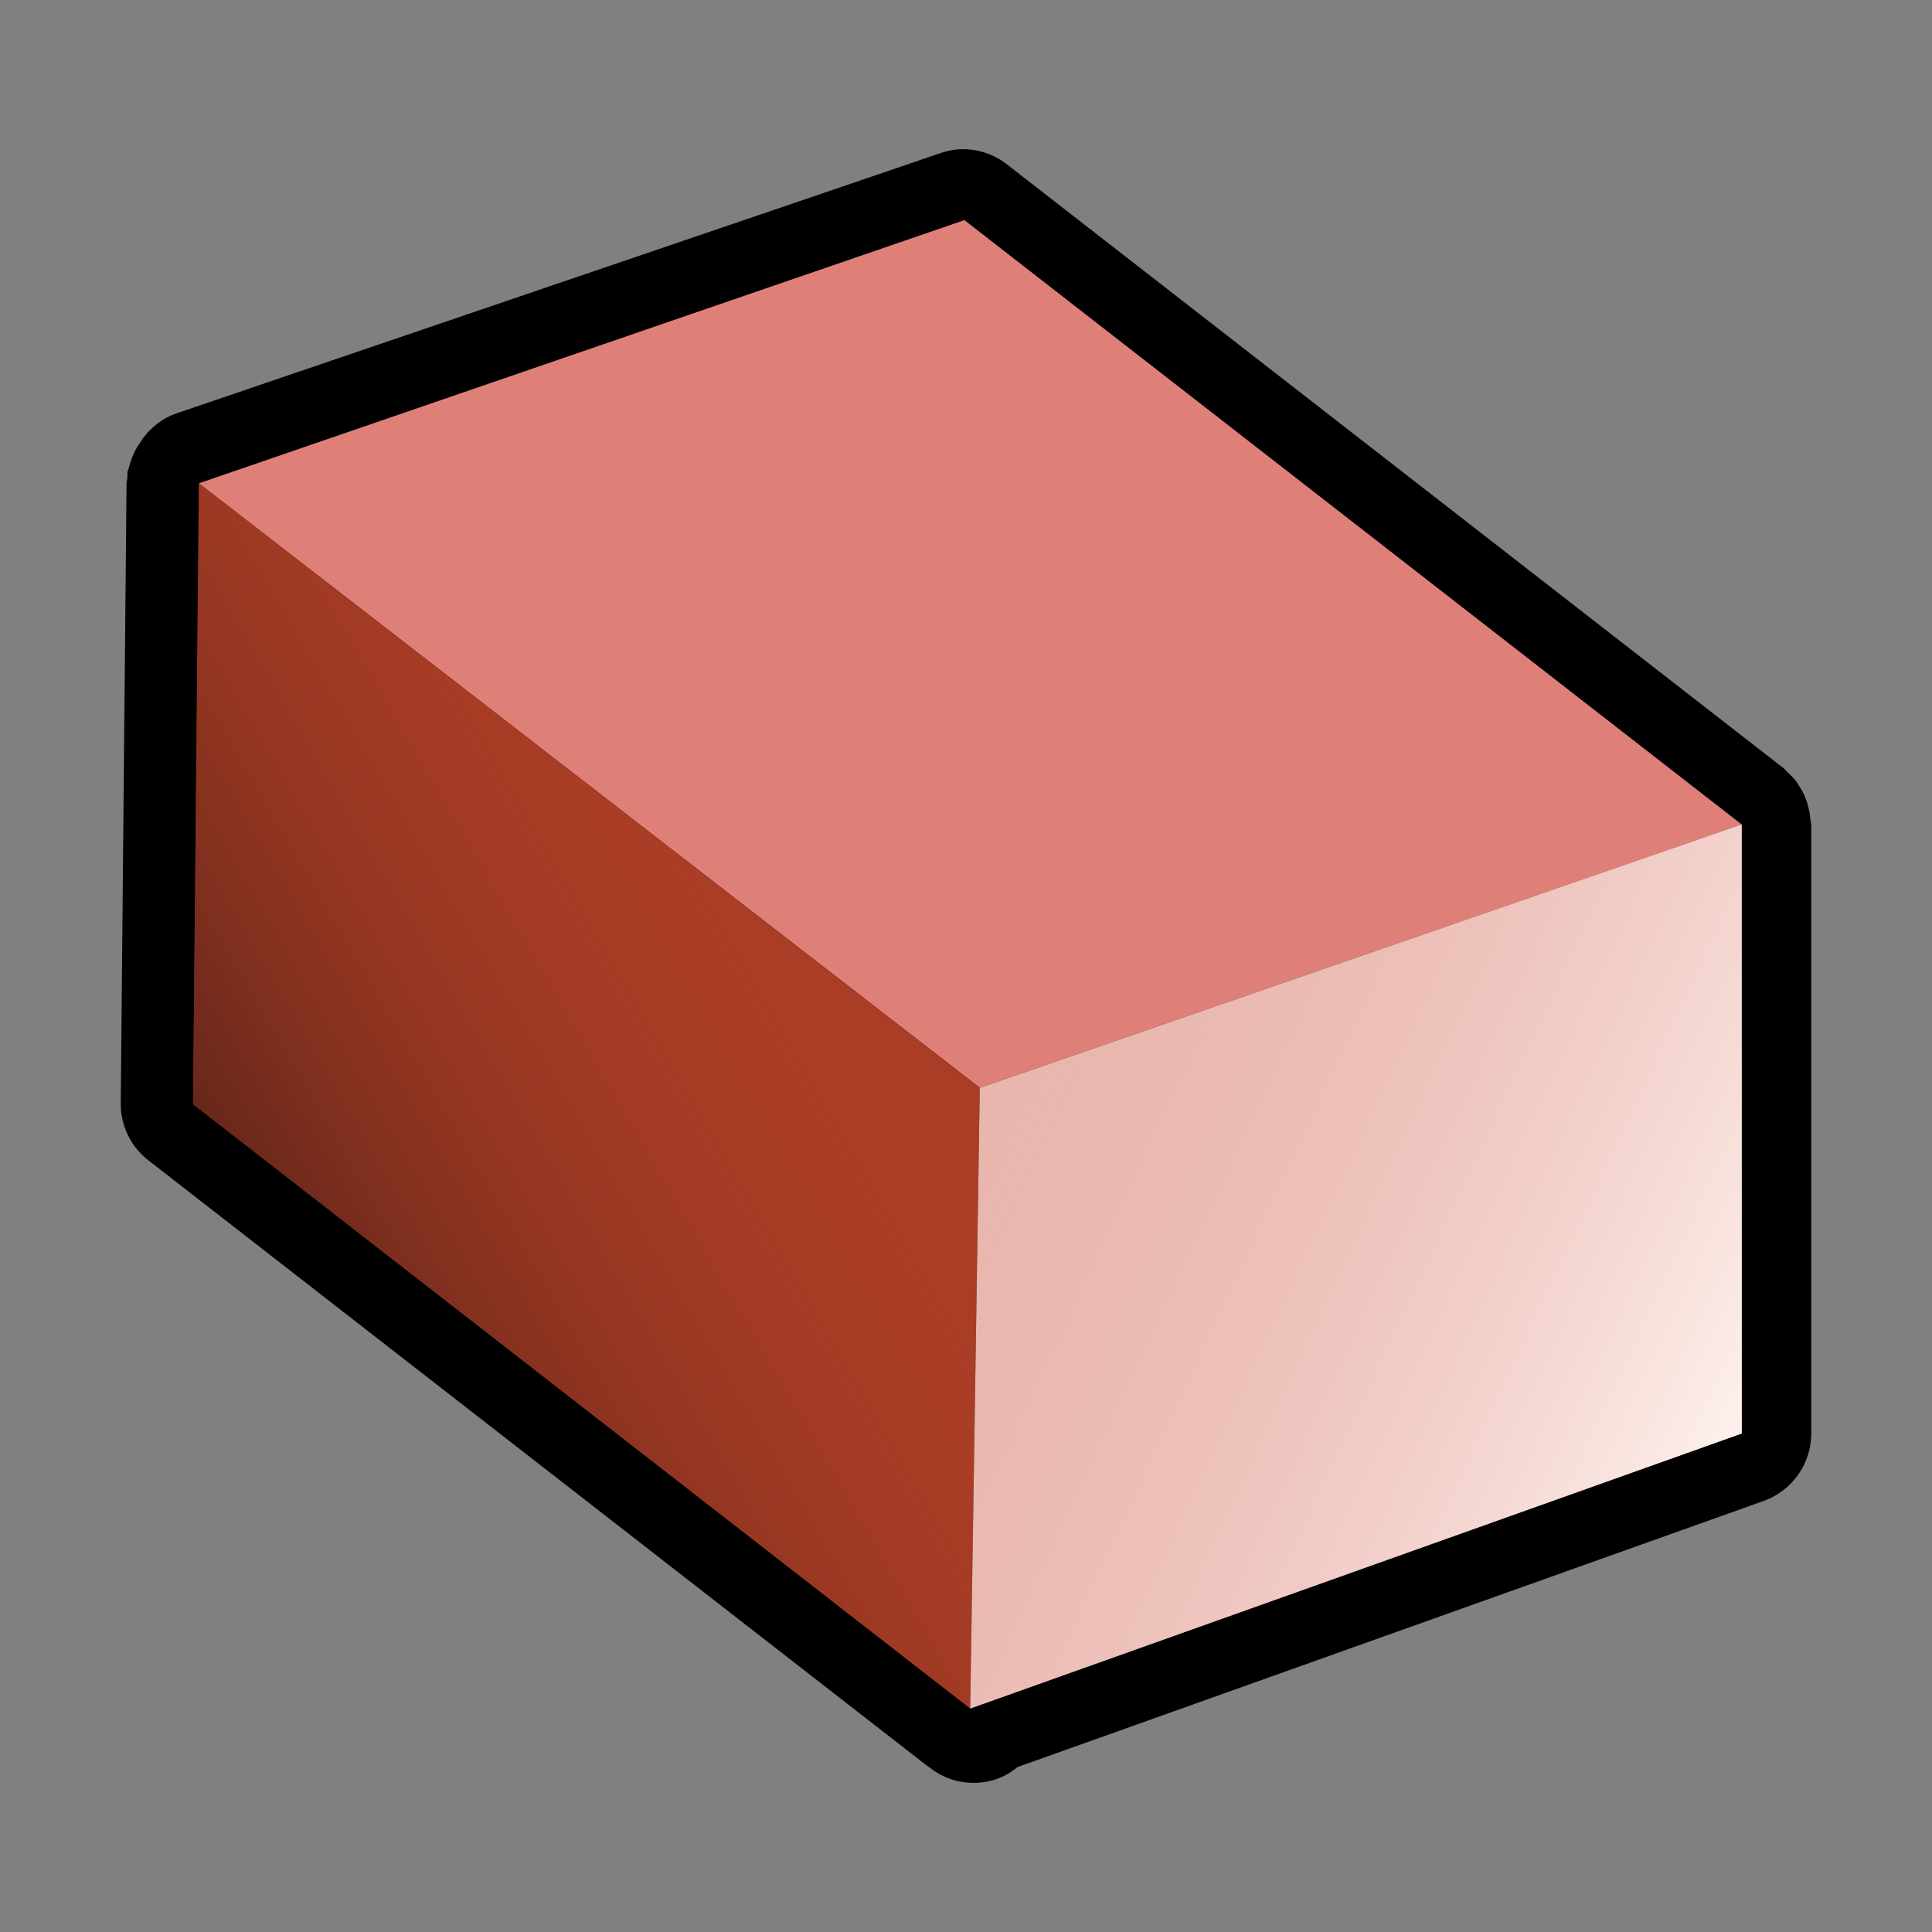 <?xml version="1.0" encoding="utf-8"?>
<!-- Generator: Adobe Illustrator 14.0.0, SVG Export Plug-In . SVG Version: 6.00 Build 43363)  -->
<!DOCTYPE svg PUBLIC "-//W3C//DTD SVG 1.1//EN" "http://www.w3.org/Graphics/SVG/1.1/DTD/svg11.dtd">
<svg version="1.1"
	 id="svg2" sodipodi:docbase="C:\Radix\dev\trunk\org.radixware\kernel\designer\src\common.resources\src\org\radixware\kernel\designer\resources\icons\ads\method" sodipodi:docname="method_abstract_static.svg" inkscape:version="0.45.1" sodipodi:version="0.32" inkscape:output_extension="org.inkscape.output.svg.inkscape" xmlns:ns="http://creativecommons.org/ns#" xmlns:dc="http://purl.org/dc/elements/1.1/" xmlns:cc="http://web.resource.org/cc/" xmlns:rdf="http://www.w3.org/1999/02/22-rdf-syntax-ns#" xmlns:svg="http://www.w3.org/2000/svg" xmlns:sodipodi="http://sodipodi.sourceforge.net/DTD/sodipodi-0.dtd" xmlns:inkscape="http://www.inkscape.org/namespaces/inkscape"
	 xmlns="http://www.w3.org/2000/svg" xmlns:xlink="http://www.w3.org/1999/xlink" x="0px" y="0px" width="32px" height="32px"
	 viewBox="0 0 32 32" enable-background="new 0 0 32 32" xml:space="preserve">
<rect x="0" y="0" width="32" height="32" fill="#808080" stroke="none"/>
<sodipodi:namedview  id="base" pagecolor="#ffffff" bordercolor="#000000" borderopacity="1.0" showgrid="true" inkscape:zoom="9.5861449" inkscape:cx="5.0492211" inkscape:cy="6.4748695" inkscape:current-layer="layer1" inkscape:pageopacity="0.0" inkscape:pageshadow="2" inkscape:window-width="1280" inkscape:window-height="944" inkscape:window-x="0" inkscape:window-y="44" inkscape:document-units="px" inkscape:guide-bbox="true" showguides="true">
	</sodipodi:namedview>
<g>
	<path d="M29.986,13.584c-0.002-0.043-0.007-0.083-0.014-0.125c-0.014-0.058-0.025-0.114-0.041-0.168
		c-0.014-0.039-0.028-0.077-0.044-0.117c-0.025-0.053-0.053-0.104-0.085-0.151c-0.021-0.032-0.041-0.071-0.068-0.101
		c-0.037-0.048-0.083-0.091-0.128-0.133c-0.023-0.021-0.039-0.045-0.064-0.065L16.671,2.717c-0.21-0.161-0.462-0.246-0.719-0.246
		c-0.127,0-0.256,0.023-0.38,0.066L14.96,2.747L2.925,6.846C2.706,6.92,2.518,7.064,2.38,7.243C2.36,7.267,2.348,7.294,2.33,7.317
		C2.301,7.359,2.275,7.399,2.25,7.443c-0.027,0.048-0.048,0.098-0.068,0.15C2.163,7.642,2.149,7.69,2.137,7.74
		C2.13,7.764,2.117,7.788,2.112,7.814c-0.004,0.029,0,0.062-0.002,0.094C2.108,7.936,2.099,7.966,2.096,7.993L2,18.278
		c-0.002,0.367,0.165,0.712,0.454,0.938l12.873,10.009c0.007,0.006,0.014,0.006,0.018,0.011c0.014,0.009,0.019,0.016,0.025,0.021
		c0.004,0.005,0.009,0.005,0.014,0.007l0.023,0.019c0.211,0.165,0.465,0.247,0.719,0.247c0.172,0,0.346-0.037,0.509-0.117
		c0.08-0.039,0.151-0.091,0.221-0.146l12.371-4.412C29.688,24.683,30,24.24,30,23.745V13.656
		C29.995,13.63,29.988,13.607,29.986,13.584z"/>
	<polygon id="polygon3339_1_" fill="#DF8078" points="28.848,13.656 16.228,18.017 3.294,8.005 15.974,3.646 	"/>
	<polygon id="polygon3341_1_" fill="#AA3D25" points="16.228,18.017 16.07,28.299 3.198,18.289 3.294,8.005 	"/>
	<polygon id="polygon3343_1_" fill="#E9B6AE" points="28.848,23.743 16.07,28.299 16.228,18.017 28.848,13.656 	"/>
	
		<linearGradient id="polygon3387_2_" gradientUnits="userSpaceOnUse" x1="1912.314" y1="2801.244" x2="1948.032" y2="2780.514" gradientTransform="matrix(0.298 0 0 0.298 -567.512 -812.367)">
		<stop  offset="0" style="stop-color:#3A1813"/>
		<stop  offset="1" style="stop-color:#AA3D25;stop-opacity:0"/>
	</linearGradient>
	<polygon id="polygon3387_1_" fill="url(#polygon3387_2_)" points="16.228,18.017 16.07,28.299 3.198,18.289 3.294,8.007 	"/>
	
		<linearGradient id="polygon3343_3_" gradientUnits="userSpaceOnUse" x1="310.393" y1="-396.909" x2="297.882" y2="-391.046" gradientTransform="matrix(1 0 0 -1 -281.721 -373.019)">
		<stop  offset="0" style="stop-color:#FDF0EC"/>
		<stop  offset="1" style="stop-color:#E9B6AE;stop-opacity:0"/>
	</linearGradient>
	<polygon id="polygon3343_2_" fill="url(#polygon3343_3_)" points="28.848,23.743 16.07,28.299 16.228,18.017 28.848,13.656 	"/>
</g>
</svg>
